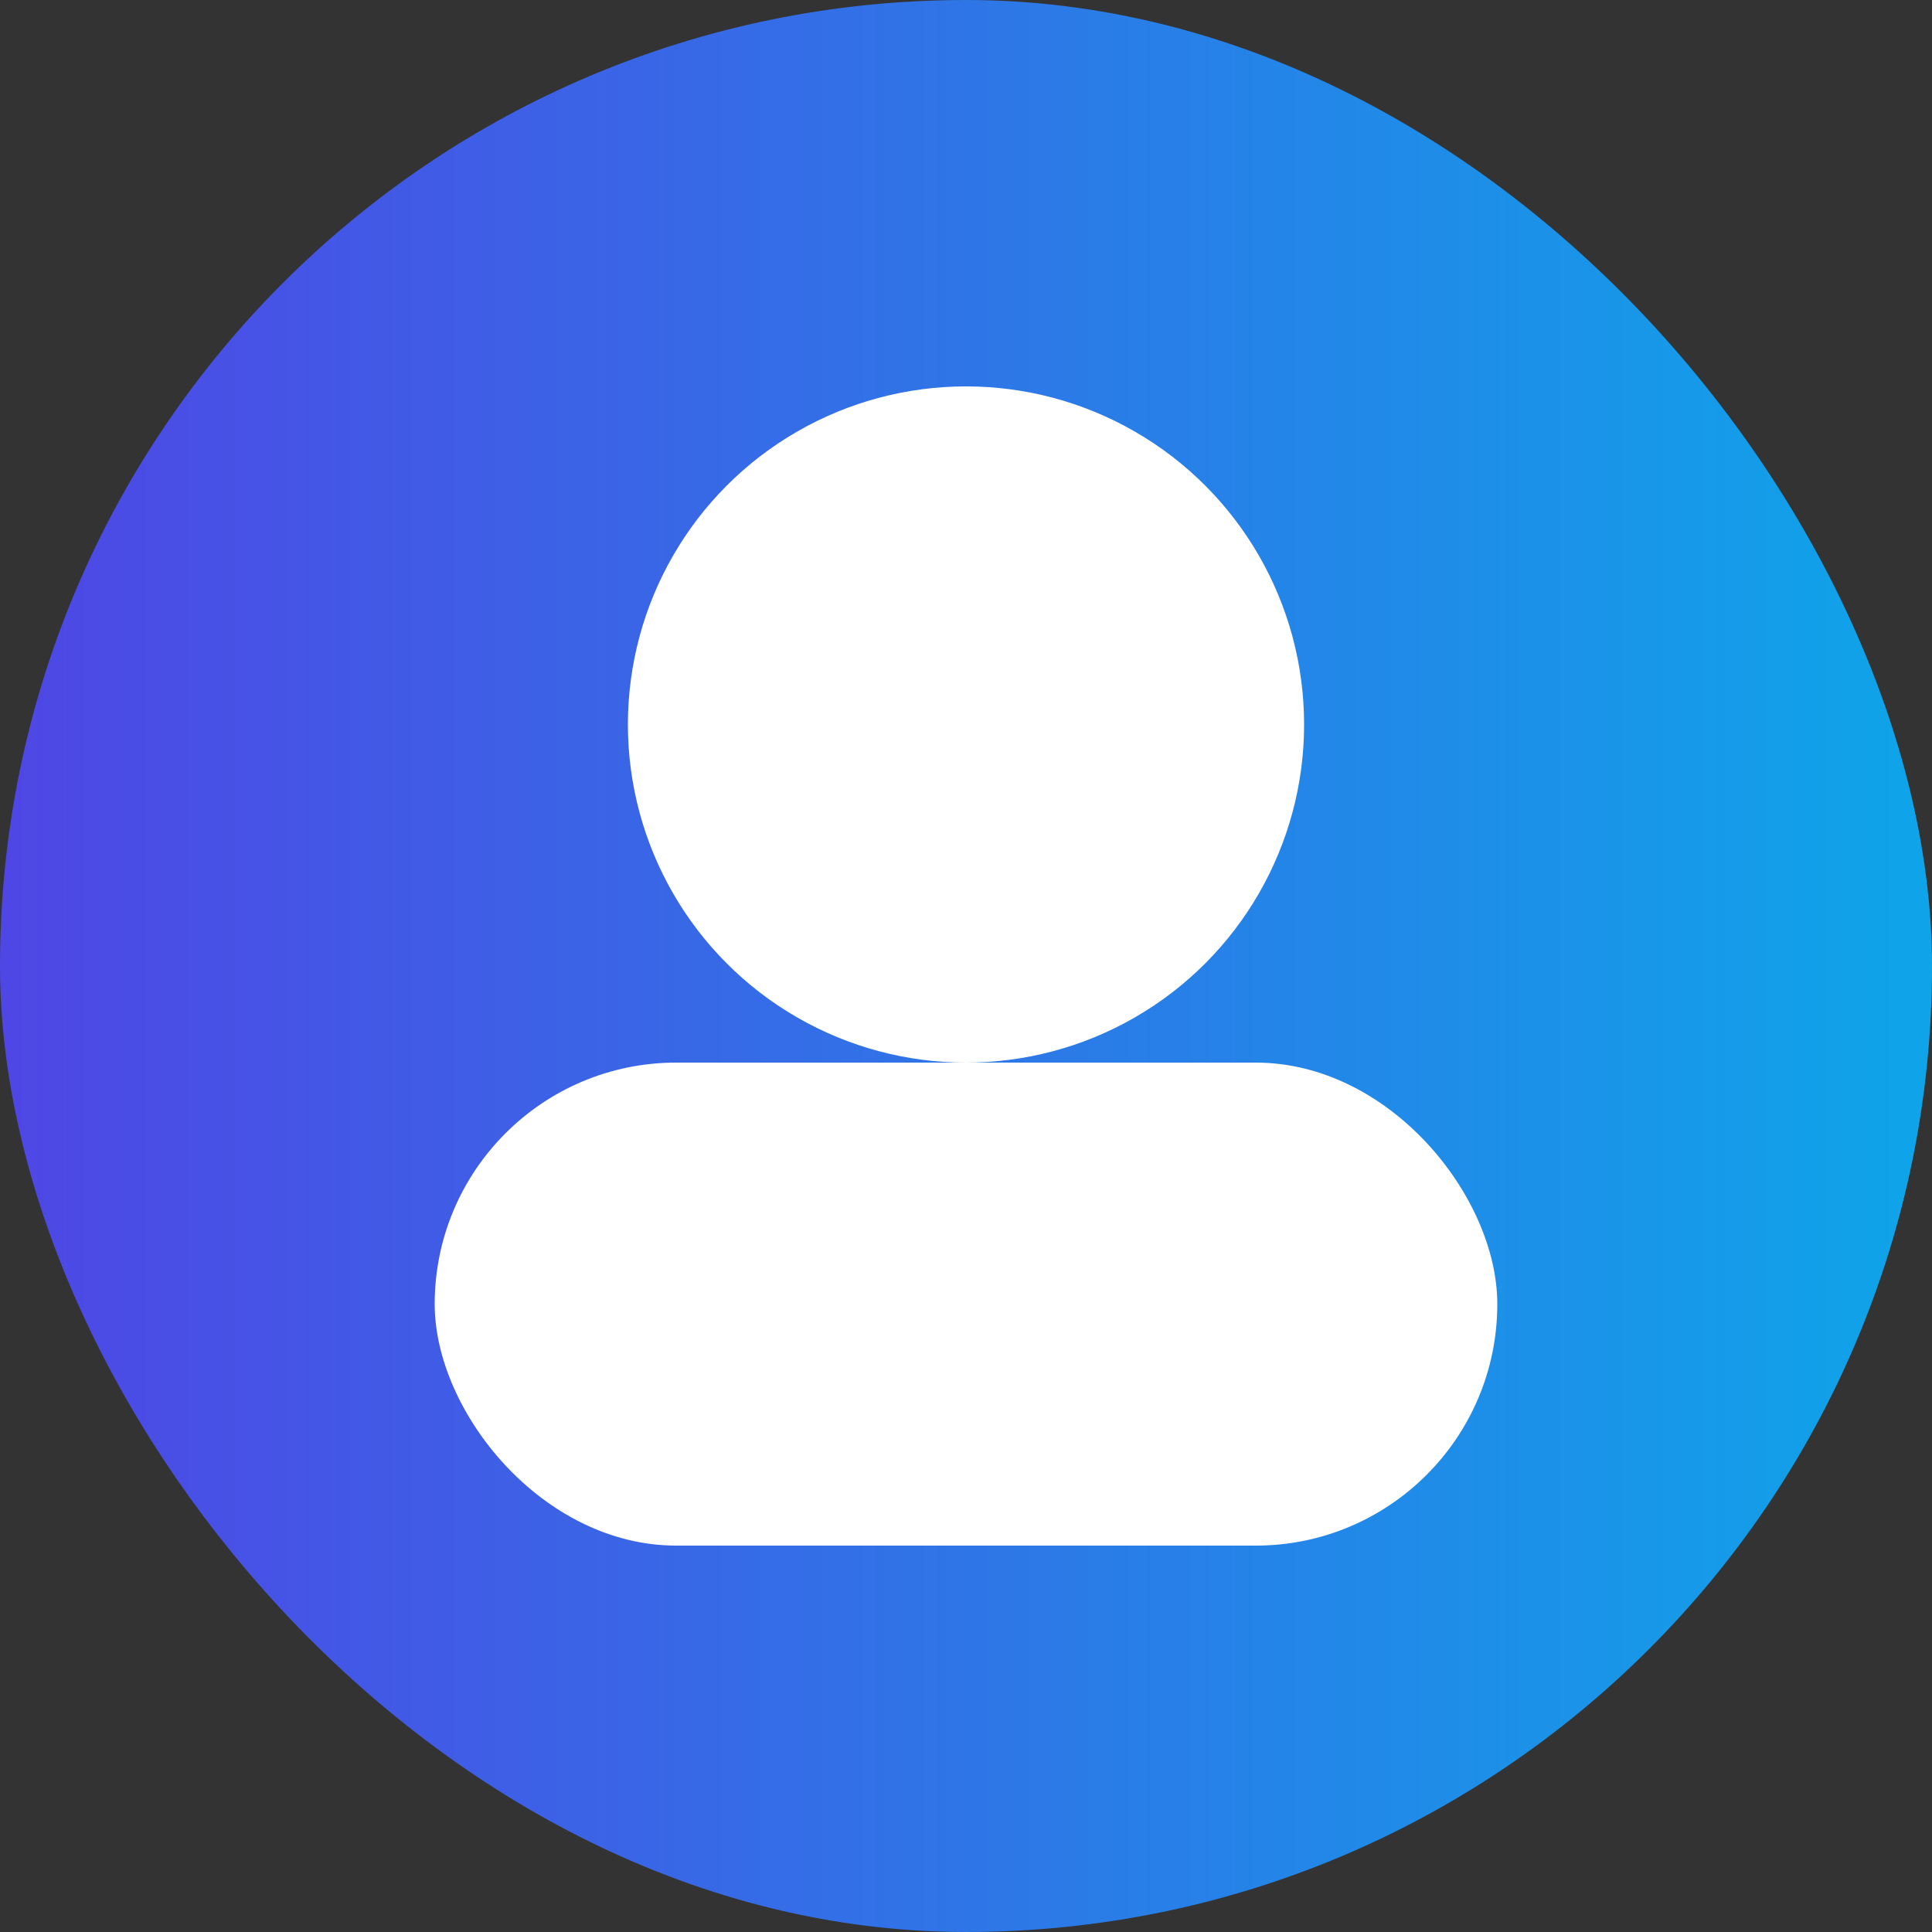 <svg xmlns="http://www.w3.org/2000/svg" viewBox="0 0 80 80"><rect x="0" y="0" width="80" height="80" fill="#333333" stroke="none"/><defs><linearGradient id="g" x1="0" x2="1"><stop offset="0" stop-color="#4f46e5"/><stop offset="1" stop-color="#0ea5e9"/></linearGradient></defs><rect width="80" height="80" rx="40" fill="url(#g)"/><circle cx="40" cy="30" r="14" fill="#fff"/><rect x="18" y="44" width="44" height="20" rx="10" fill="#fff"/></svg>